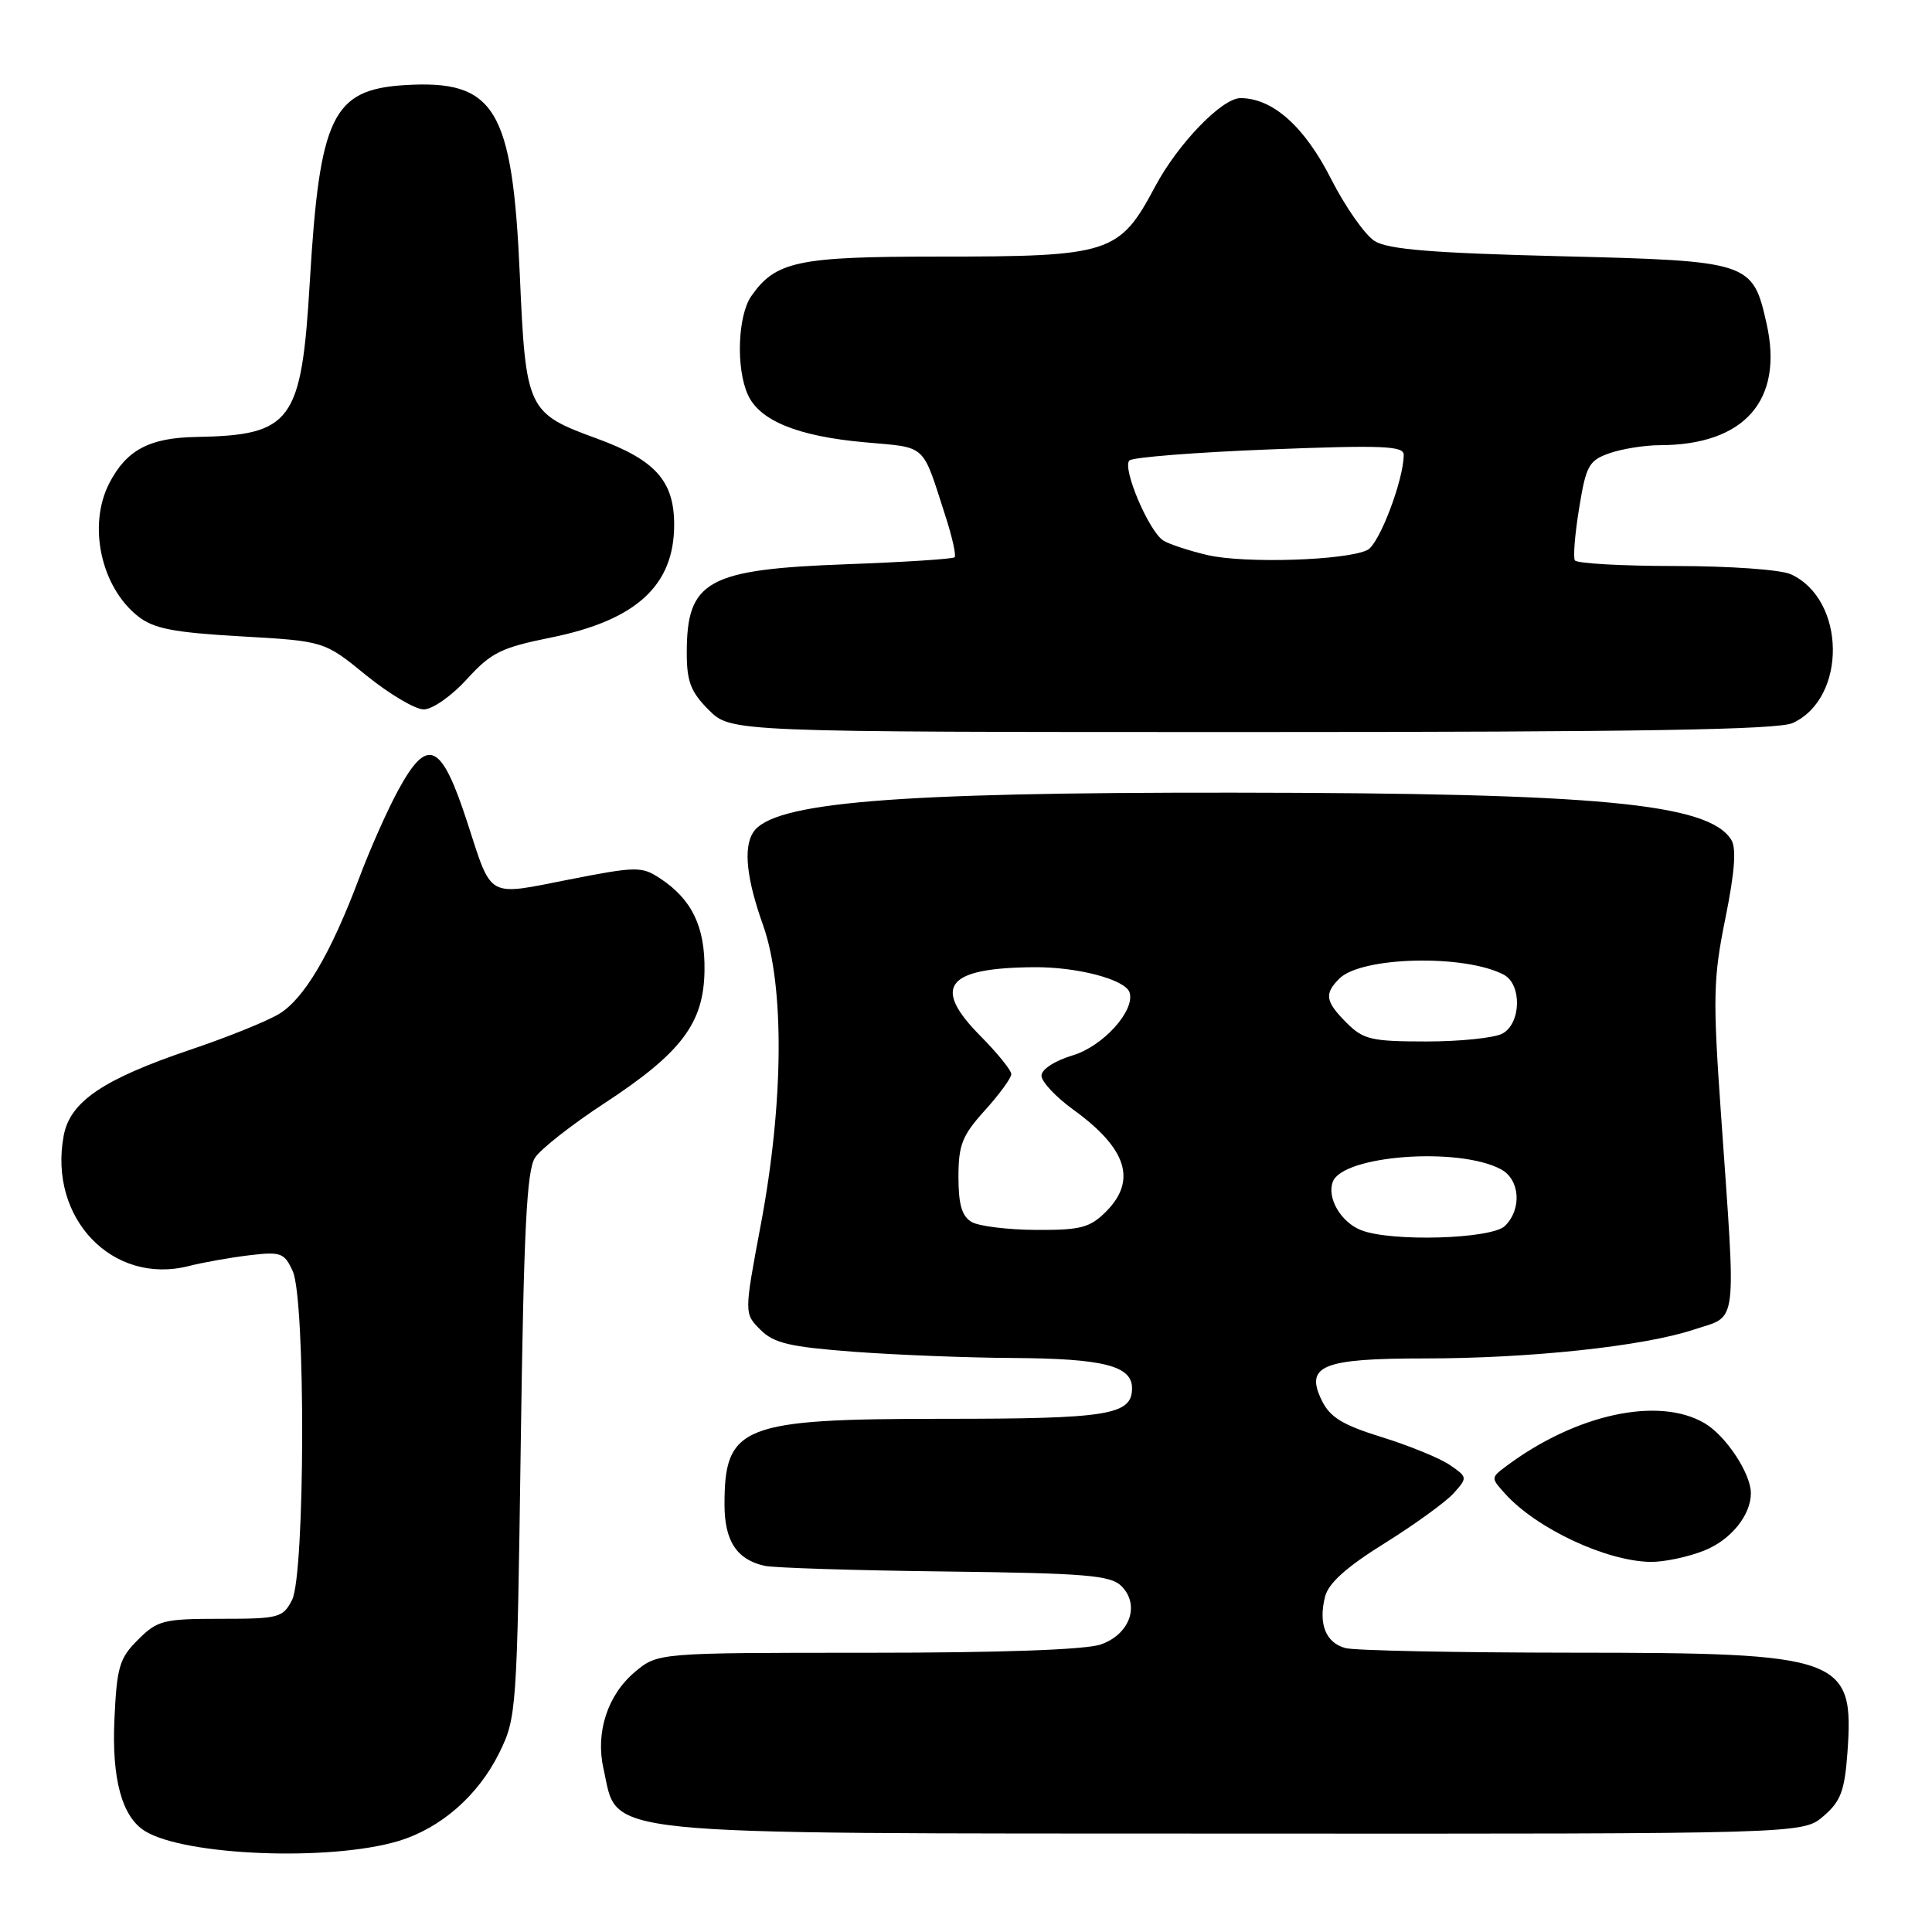 <?xml version="1.0" encoding="UTF-8" standalone="no"?>
<!DOCTYPE svg PUBLIC "-//W3C//DTD SVG 1.1//EN" "http://www.w3.org/Graphics/SVG/1.1/DTD/svg11.dtd" >
<svg xmlns="http://www.w3.org/2000/svg" xmlns:xlink="http://www.w3.org/1999/xlink" version="1.1" viewBox="0 0 256 256">
 <g >
 <path fill="currentColor"
d=" M 52.78 243.95 C 58.40 242.26 63.37 237.92 66.16 232.25 C 68.45 227.60 68.51 226.72 69.00 191.50 C 69.40 162.93 69.79 155.06 70.90 153.39 C 71.67 152.23 75.79 149.00 80.04 146.22 C 90.29 139.51 93.25 135.59 93.35 128.63 C 93.44 122.79 91.68 119.15 87.42 116.36 C 85.03 114.79 84.28 114.80 75.37 116.55 C 64.42 118.71 65.23 119.16 61.93 109.00 C 58.47 98.35 56.67 97.51 52.74 104.75 C 51.32 107.36 49.00 112.58 47.59 116.35 C 43.80 126.43 40.26 132.42 36.91 134.39 C 35.28 135.36 30.04 137.47 25.26 139.08 C 13.64 143.01 9.29 145.96 8.44 150.48 C 6.39 161.42 14.92 170.32 25.00 167.76 C 26.93 167.27 30.54 166.63 33.04 166.33 C 37.22 165.83 37.68 166.00 38.79 168.44 C 40.51 172.22 40.43 208.59 38.70 212.00 C 37.49 214.36 36.96 214.50 29.24 214.50 C 21.64 214.50 20.86 214.70 18.29 217.27 C 15.81 219.73 15.48 220.88 15.16 227.87 C 14.80 235.75 16.17 240.75 19.21 242.63 C 24.51 245.90 43.73 246.66 52.78 243.95 Z  M 241.62 240.65 C 243.90 238.69 244.42 237.31 244.79 232.29 C 245.71 219.56 244.19 219.00 208.28 218.99 C 193.00 218.98 179.50 218.71 178.28 218.38 C 175.67 217.68 174.67 215.18 175.57 211.59 C 176.02 209.78 178.39 207.65 183.47 204.49 C 187.46 202.00 191.57 199.02 192.61 197.87 C 194.47 195.79 194.46 195.74 192.13 194.13 C 190.82 193.23 186.77 191.57 183.13 190.44 C 177.85 188.80 176.22 187.80 175.12 185.52 C 172.90 180.95 175.24 180.00 188.73 180.00 C 202.73 180.00 217.80 178.39 224.47 176.17 C 230.34 174.22 230.06 176.45 228.03 147.50 C 226.95 132.15 227.01 129.64 228.62 121.69 C 229.87 115.51 230.10 112.39 229.40 111.27 C 226.36 106.45 211.84 105.08 163.36 105.03 C 118.25 104.99 102.33 106.31 99.79 110.31 C 98.48 112.36 98.93 116.48 101.11 122.59 C 103.97 130.60 103.85 146.15 100.81 162.27 C 98.60 174.04 98.60 174.04 100.75 176.19 C 102.54 177.99 104.62 178.47 113.20 179.12 C 118.87 179.54 128.31 179.91 134.18 179.94 C 146.18 180.01 150.00 180.97 150.00 183.94 C 150.00 187.50 146.90 188.00 125.02 188.00 C 98.29 188.00 96.00 188.90 96.00 199.36 C 96.00 204.18 97.62 206.66 101.32 207.48 C 102.52 207.75 113.27 208.09 125.22 208.23 C 143.91 208.46 147.16 208.73 148.60 210.17 C 151.09 212.67 149.72 216.55 145.86 217.90 C 143.86 218.60 132.55 219.00 114.93 219.00 C 87.15 219.00 87.15 219.00 84.11 221.56 C 80.50 224.60 78.89 229.57 79.96 234.33 C 82.01 243.39 77.37 242.92 163.69 242.96 C 238.89 243.00 238.89 243.00 241.62 240.65 Z  M 225.84 205.45 C 229.35 204.04 232.00 200.78 232.00 197.85 C 232.00 195.26 228.70 190.25 225.88 188.59 C 219.78 184.99 208.77 187.38 199.51 194.33 C 197.55 195.80 197.55 195.85 199.45 197.94 C 203.62 202.56 212.86 206.88 218.73 206.96 C 220.51 206.98 223.71 206.30 225.84 205.45 Z  M 237.53 95.81 C 244.76 92.51 244.60 79.42 237.29 76.09 C 235.97 75.48 229.15 75.00 222.01 75.00 C 214.92 75.00 208.92 74.66 208.68 74.25 C 208.43 73.84 208.69 70.71 209.25 67.30 C 210.16 61.68 210.54 61.01 213.28 60.05 C 214.94 59.47 217.92 59.00 219.90 58.99 C 231.15 58.98 236.37 53.05 234.08 42.88 C 232.24 34.68 231.90 34.57 206.73 33.95 C 189.84 33.53 183.94 33.05 182.16 31.95 C 180.88 31.15 178.28 27.45 176.38 23.72 C 172.86 16.77 168.65 13.01 164.37 13.00 C 161.92 13.00 156.08 19.05 153.07 24.70 C 148.31 33.63 147.16 34.00 124.21 34.00 C 105.72 34.00 102.78 34.62 99.56 39.22 C 97.75 41.80 97.50 48.82 99.10 52.31 C 100.66 55.75 105.70 57.80 114.52 58.60 C 122.94 59.36 122.12 58.61 125.30 68.46 C 126.18 71.19 126.72 73.61 126.49 73.84 C 126.27 74.07 119.88 74.48 112.29 74.76 C 93.69 75.44 91.00 76.92 91.00 86.51 C 91.00 90.31 91.53 91.69 93.92 94.08 C 96.85 97.00 96.85 97.00 165.88 97.00 C 217.27 97.00 235.58 96.69 237.53 95.81 Z  M 61.86 90.00 C 65.07 86.47 66.40 85.81 73.00 84.48 C 84.30 82.19 89.33 77.59 89.33 69.53 C 89.33 63.72 86.83 60.94 79.09 58.11 C 69.88 54.75 69.66 54.29 68.88 36.46 C 67.90 14.32 65.61 10.54 53.60 11.28 C 44.05 11.88 42.35 15.42 41.05 37.35 C 39.95 55.95 38.69 57.67 25.97 57.90 C 19.79 58.01 16.76 59.63 14.49 64.01 C 11.60 69.60 13.37 77.79 18.31 81.68 C 20.38 83.30 23.00 83.81 31.92 84.32 C 42.97 84.95 42.97 84.95 48.52 89.48 C 51.58 91.96 55.01 94.00 56.15 94.00 C 57.30 94.00 59.85 92.21 61.86 90.00 Z  M 180.32 162.99 C 177.65 161.92 175.79 158.70 176.61 156.58 C 177.95 153.08 193.28 151.94 198.87 154.93 C 201.40 156.28 201.69 160.17 199.43 162.43 C 197.67 164.19 184.26 164.58 180.32 162.99 Z  M 128.75 161.92 C 127.46 161.17 127.00 159.61 127.00 155.95 C 127.00 151.70 127.49 150.46 130.50 147.13 C 132.43 145.00 134.00 142.84 134.00 142.33 C 134.00 141.81 132.16 139.54 129.91 137.27 C 123.44 130.73 125.37 128.25 137.00 128.16 C 142.75 128.11 149.12 129.79 149.67 131.50 C 150.44 133.90 146.16 138.64 142.14 139.84 C 139.75 140.56 138.00 141.70 138.00 142.53 C 138.00 143.33 139.91 145.37 142.25 147.06 C 149.32 152.18 150.67 156.42 146.55 160.55 C 144.41 162.68 143.20 163.00 137.30 162.97 C 133.56 162.95 129.71 162.48 128.75 161.92 Z  M 178.45 135.55 C 175.61 132.70 175.44 131.70 177.47 129.67 C 180.39 126.75 194.06 126.42 199.25 129.15 C 201.69 130.43 201.56 135.63 199.07 136.96 C 198.00 137.53 193.48 138.00 189.02 138.00 C 181.74 138.00 180.66 137.75 178.45 135.55 Z  M 160.00 73.55 C 157.53 72.97 154.89 72.10 154.14 71.62 C 152.20 70.37 148.64 61.94 149.66 61.01 C 150.12 60.59 158.49 59.93 168.25 59.55 C 183.07 58.97 186.00 59.08 186.00 60.25 C 186.00 63.57 182.78 72.04 181.22 72.86 C 178.51 74.26 164.96 74.70 160.00 73.55 Z "/>
</g>
</svg>